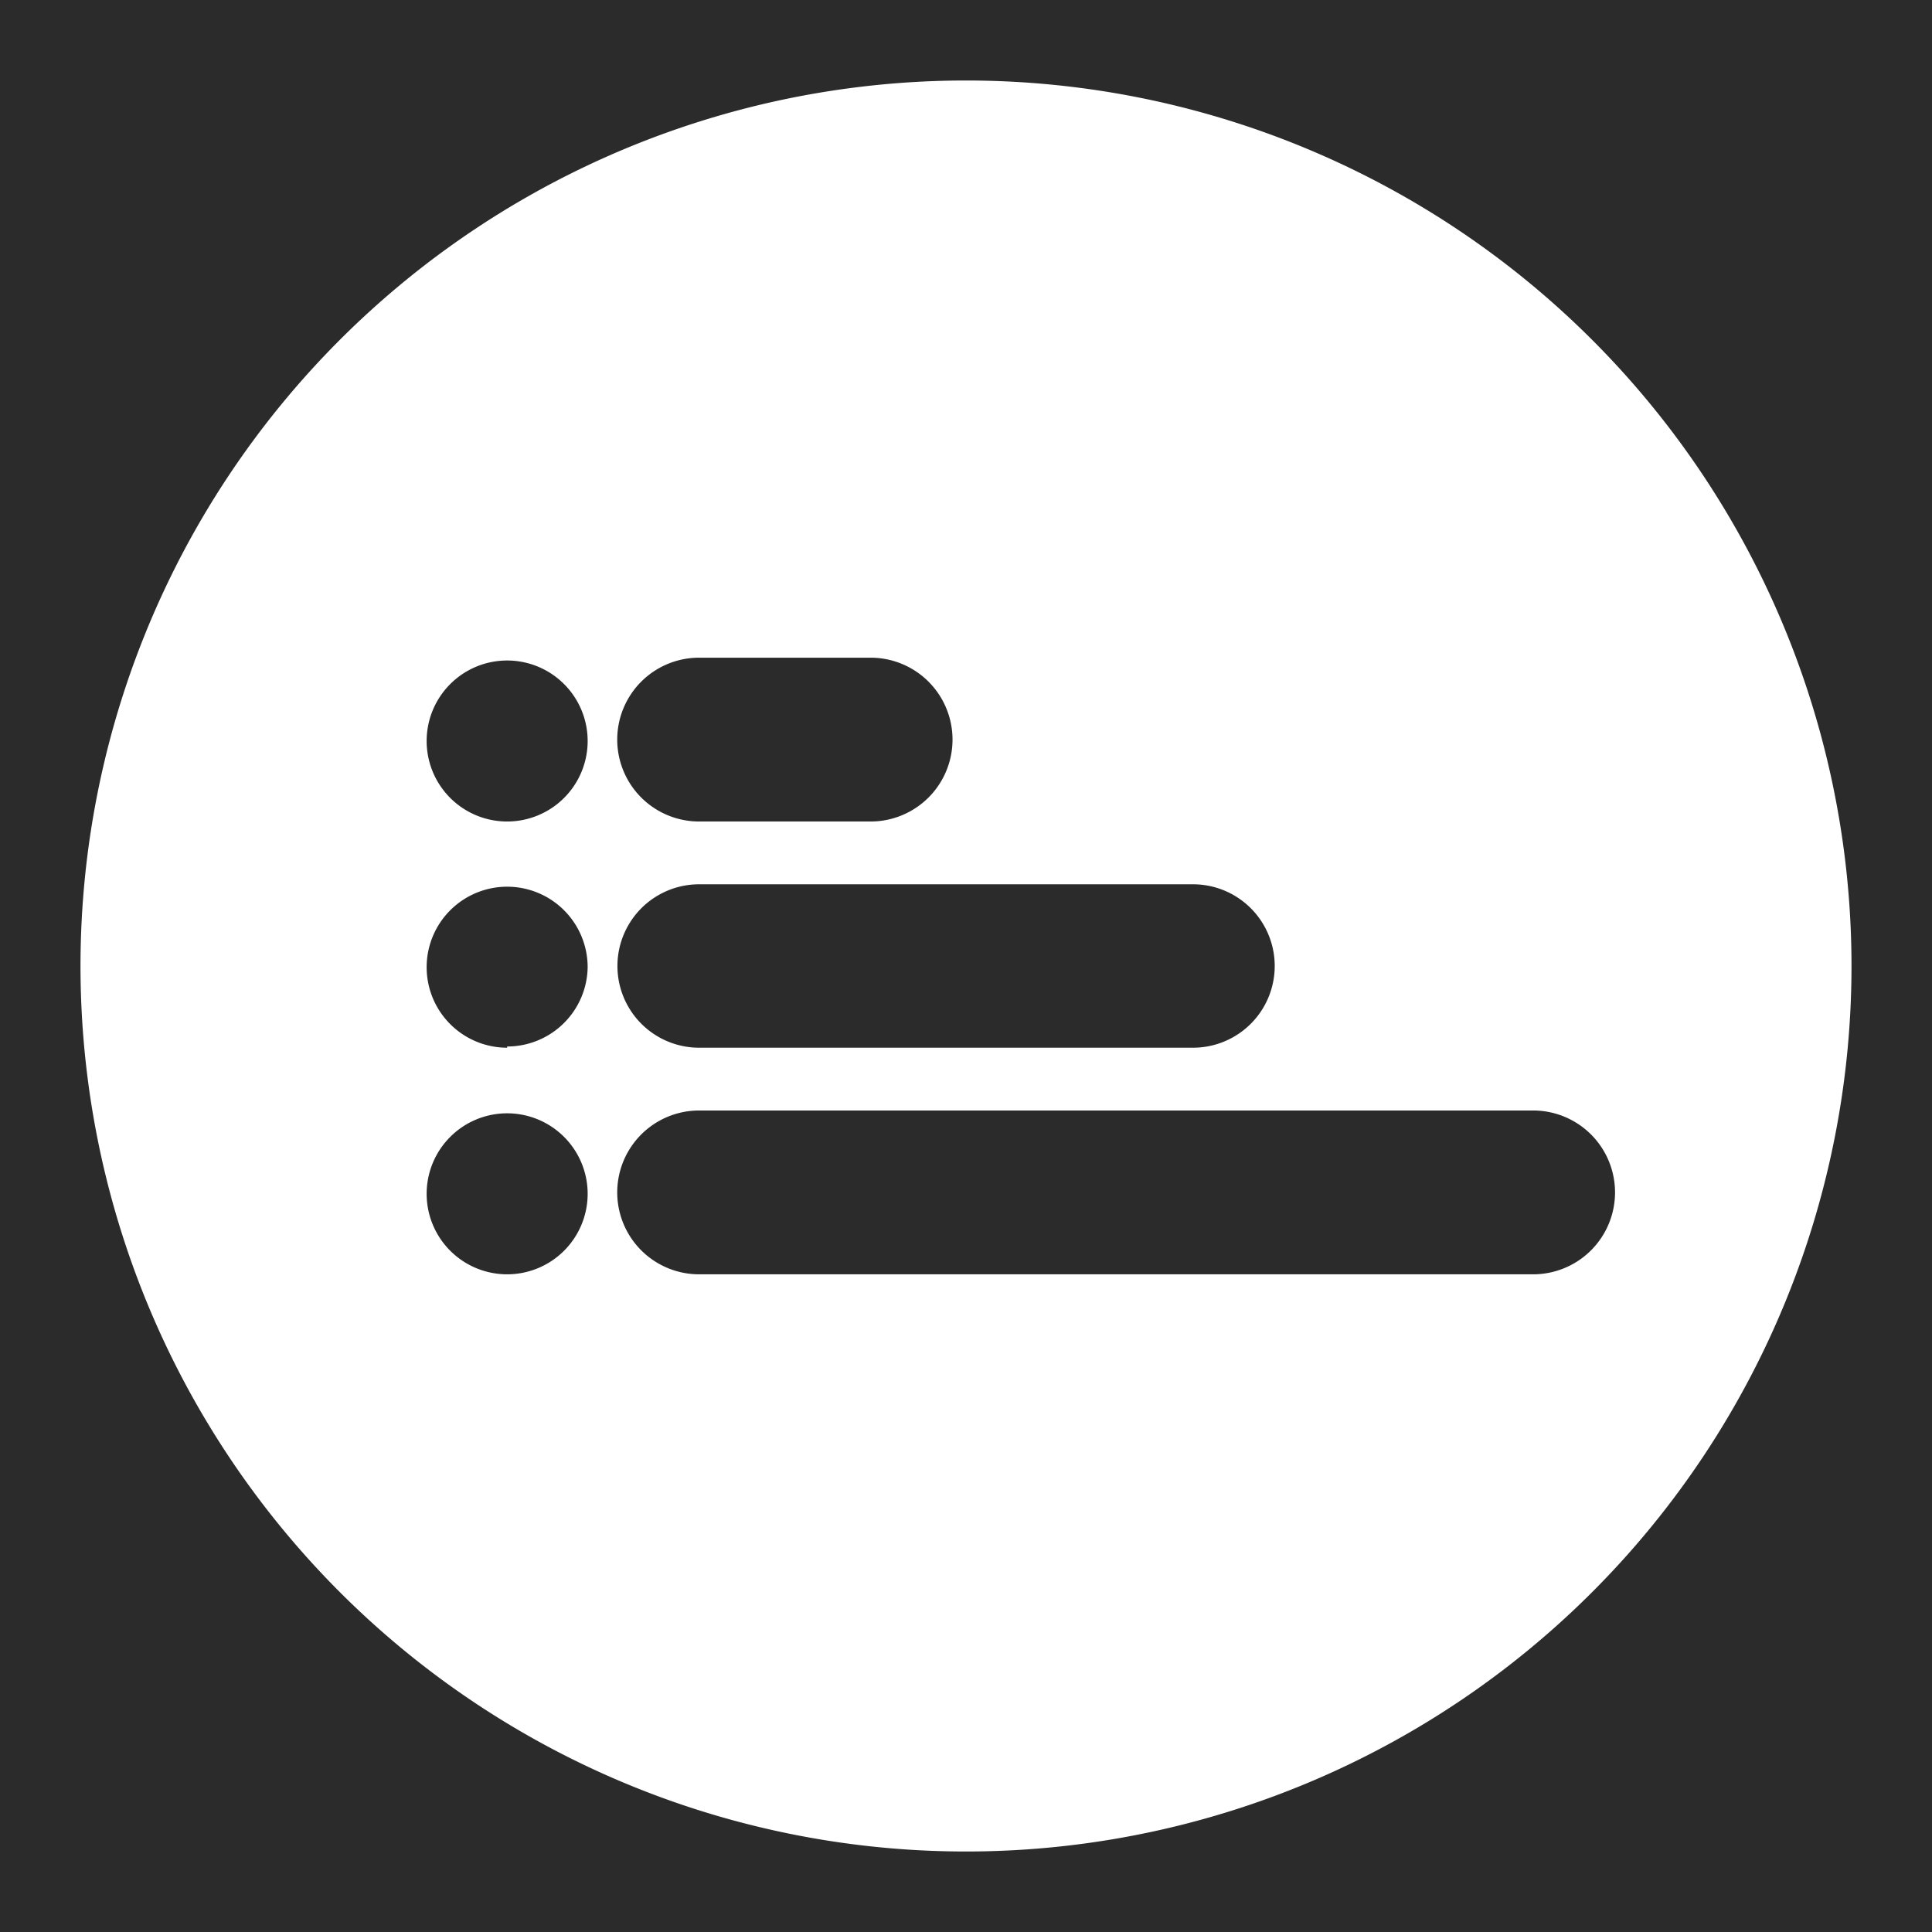 <svg xmlns="http://www.w3.org/2000/svg" viewBox="0 0 48 48"><defs><style>.cls-1{fill:#2b2b2b;}.cls-2{fill:#fff;}</style></defs><title>1list</title><g id="Layer_2" data-name="Layer 2"><rect class="cls-1" x="-281.64" y="-293.85" width="674.7" height="426.15"/><rect class="cls-1" x="-226.29" y="-293.85" width="674.7" height="426.15"/><rect class="cls-1" x="-281.64" y="-240.44" width="674.7" height="426.15"/><rect class="cls-1" x="-226.29" y="-240.44" width="674.7" height="426.15"/><rect class="cls-1" x="-281.64" y="-348.91" width="674.7" height="426.15"/><rect class="cls-1" x="-226.29" y="-348.91" width="674.7" height="426.15"/><rect class="cls-1" x="-280.8" y="-296" width="674.7" height="426.15"/></g><g id="Layer_1" data-name="Layer 1"><path class="cls-2" d="M24,2A22,22,0,1,0,46,24,22,22,0,0,0,24,2ZM17.37,16.34h4.26a2,2,0,0,1,0,4.07H17.37a2,2,0,0,1,0-4.07Zm0,5.63H29.64a2,2,0,0,1,0,4.06H17.37a2,2,0,0,1,0-4.06ZM12.6,31.66a2,2,0,1,1,2-2A2,2,0,0,1,12.6,31.66Zm0-5.63a2,2,0,1,1,2-2A2,2,0,0,1,12.6,26Zm0-5.62a2,2,0,1,1,2-2A2,2,0,0,1,12.6,20.41ZM38.09,31.66H17.37a2,2,0,0,1,0-4.07H38.09a2,2,0,0,1,0,4.07Z"/></g></svg>